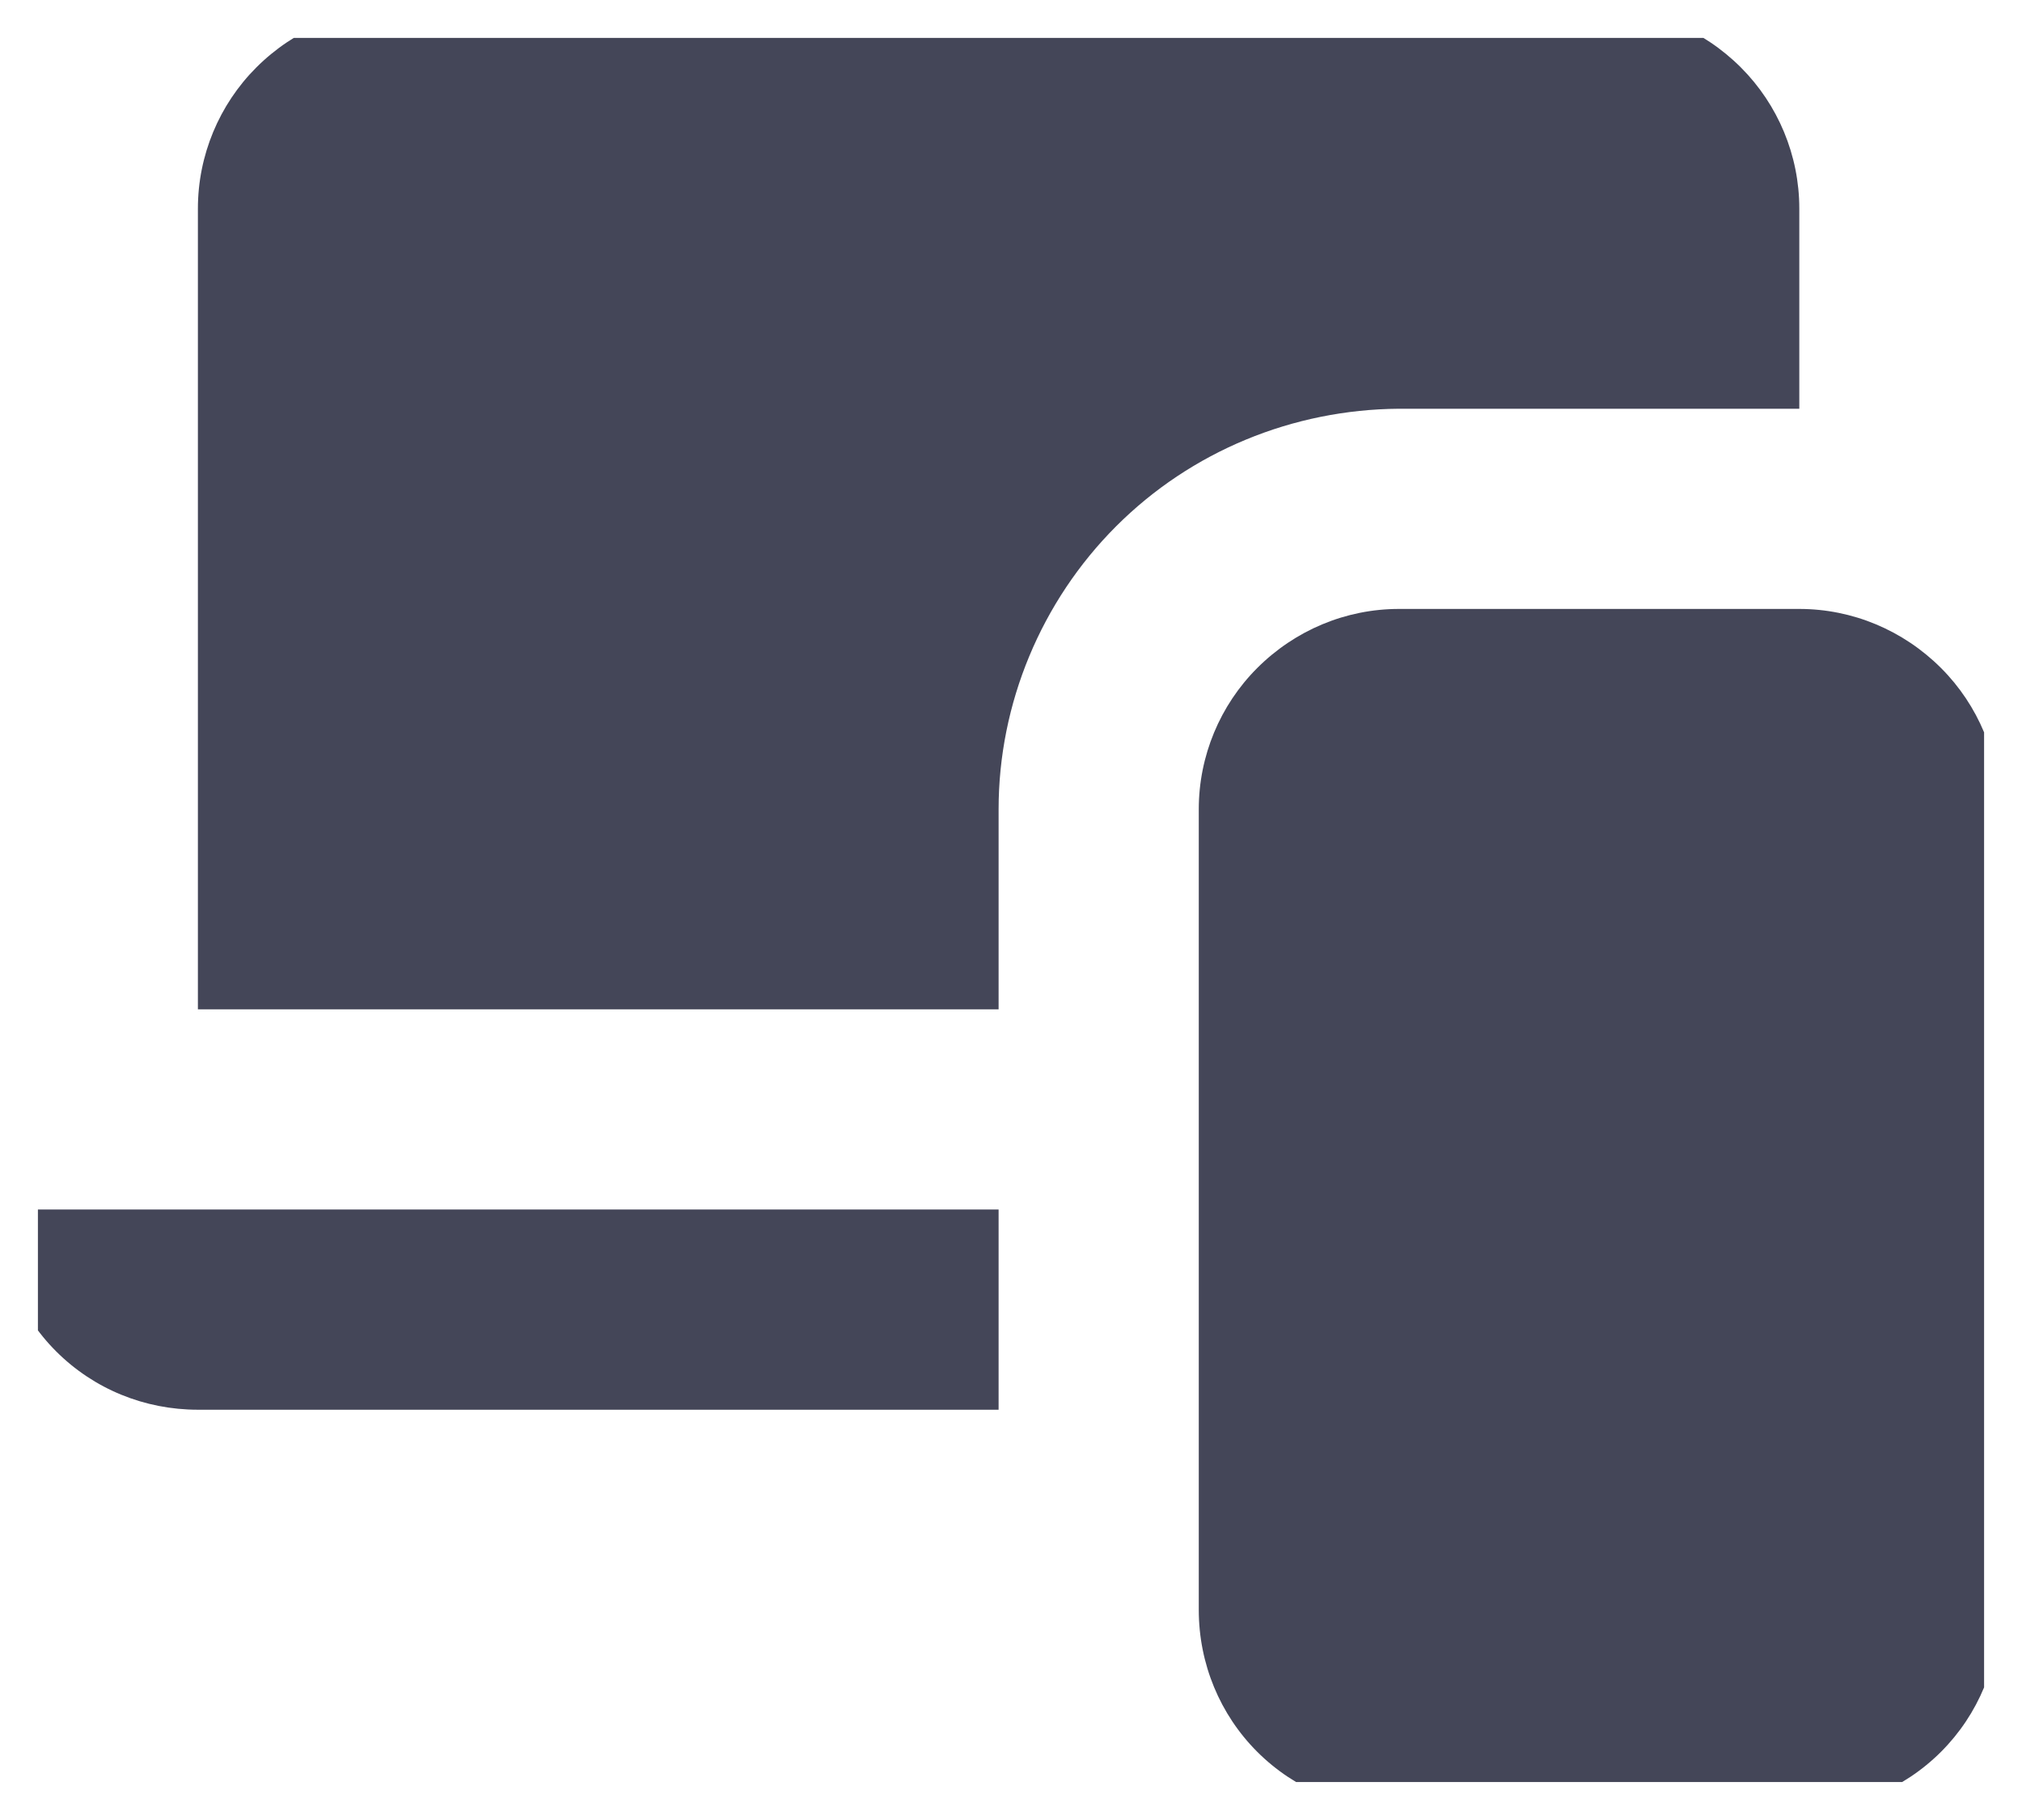 <svg width="26.667" height="24" viewBox="0 0 26.667 24" fill="none" xmlns="http://www.w3.org/2000/svg" xmlns:xlink="http://www.w3.org/1999/xlink">
	<desc>
			Created with Pixso.
	</desc>
	<defs>
		<clipPath id="clip12_656">
			<rect id="Laptop Mobile" rx="0" width="25.667" height="23" transform="translate(0.5 0.5)" fill="white" fill-opacity="0"/>
		</clipPath>
	</defs>
	<rect id="Laptop Mobile" rx="0" width="25.667" height="23" transform="translate(0.5 0.5)" fill="#FFFFFF" fill-opacity="0"/>
	<g clip-path="url(#clip12_656)">
		<path id="Vector" d="M23.73 8.03C24.43 8.03 25.1 8.31 25.6 8.81C26.09 9.3 26.37 9.97 26.37 10.67L26.37 21.23C26.37 21.94 26.09 22.61 25.6 23.1C25.1 23.6 24.43 23.87 23.73 23.87L18.45 23.87C17.75 23.87 17.08 23.6 16.58 23.1C16.09 22.61 15.81 21.94 15.81 21.23L15.81 10.67C15.81 9.97 16.09 9.3 16.58 8.81C17.08 8.31 17.75 8.03 18.45 8.03L23.73 8.03ZM13.17 10.67C13.17 9.28 13.73 7.93 14.72 6.94C15.71 5.95 17.05 5.4 18.45 5.39L23.73 5.39L23.73 2.75C23.73 2.05 23.45 1.38 22.96 0.89C22.46 0.39 21.79 0.11 21.09 0.11L5.25 0.11C4.55 0.11 3.88 0.39 3.38 0.89C2.89 1.38 2.61 2.05 2.61 2.75L2.61 13.31L13.17 13.31L13.17 10.67ZM2.61 18.59L13.17 18.59L13.17 15.95L-0.03 15.95C-0.03 16.66 0.25 17.33 0.74 17.82C1.24 18.32 1.91 18.59 2.61 18.59Z" fill="#444658" fill-opacity="1" fill-rule="evenodd"/>
	</g>
</svg>

